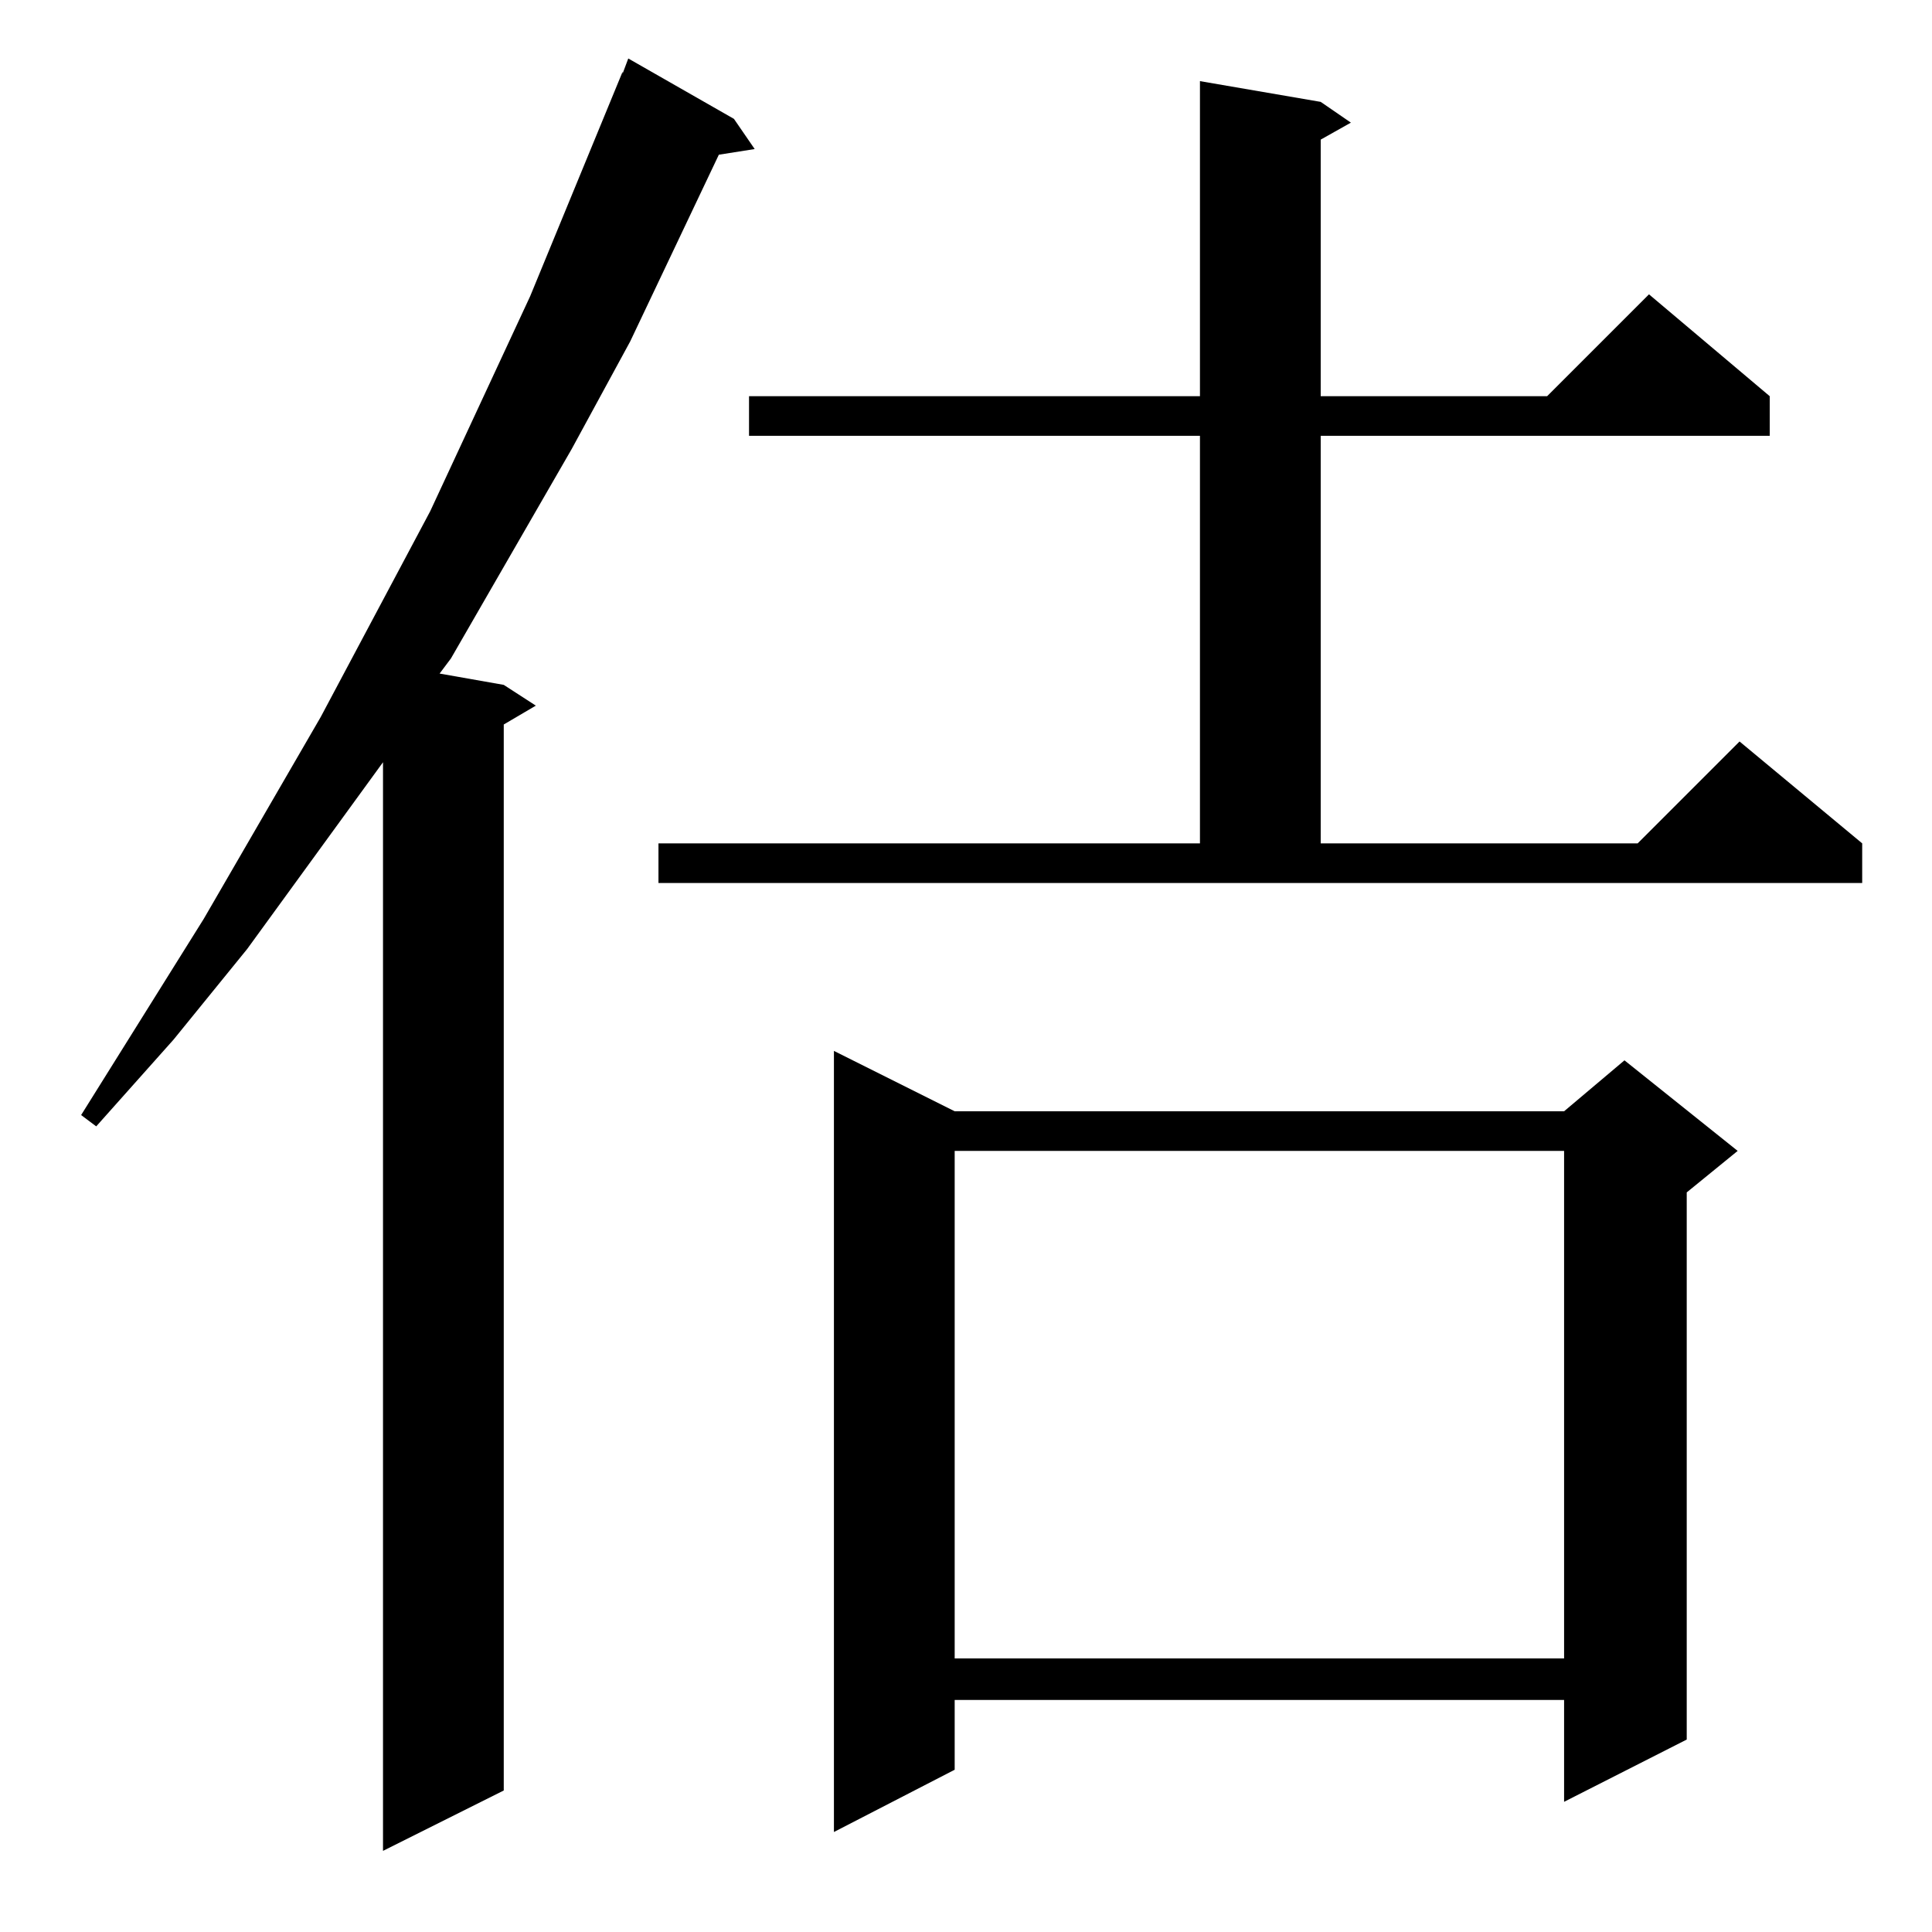 <?xml version="1.0" standalone="no"?>
<!DOCTYPE svg PUBLIC "-//W3C//DTD SVG 1.1//EN" "http://www.w3.org/Graphics/SVG/1.1/DTD/svg11.dtd" >
<svg xmlns="http://www.w3.org/2000/svg" xmlns:xlink="http://www.w3.org/1999/xlink" version="1.1" viewBox="0 -144 1024 1024">
  <g transform="matrix(1 0 0 -1 0 880)">
   <path fill="currentColor"
d="M389 961l11 -16l-19 -3l-47 -99l-31 -57l-64 -111l-6 -8l34 -6l17 -11l-17 -10v-565l-64 -32v577l-72 -99l-39 -48l-41 -46l-8 6l65 104l62 107l58 109l53 114l49 119v-1l3 8zM506 435h323l32 27l60 -48l-27 -22v-290l-65 -33v54h-323v-37l-64 -33v414zM506 414v-269h323
v269h-323zM349 577h287v216h-239v21h239v167l64 -11l16 -11l-16 -9v-136h120l54 54l64 -54v-21h-238v-216h168l54 54l65 -54v-21h-638v21z" />
  </g>

</svg>
